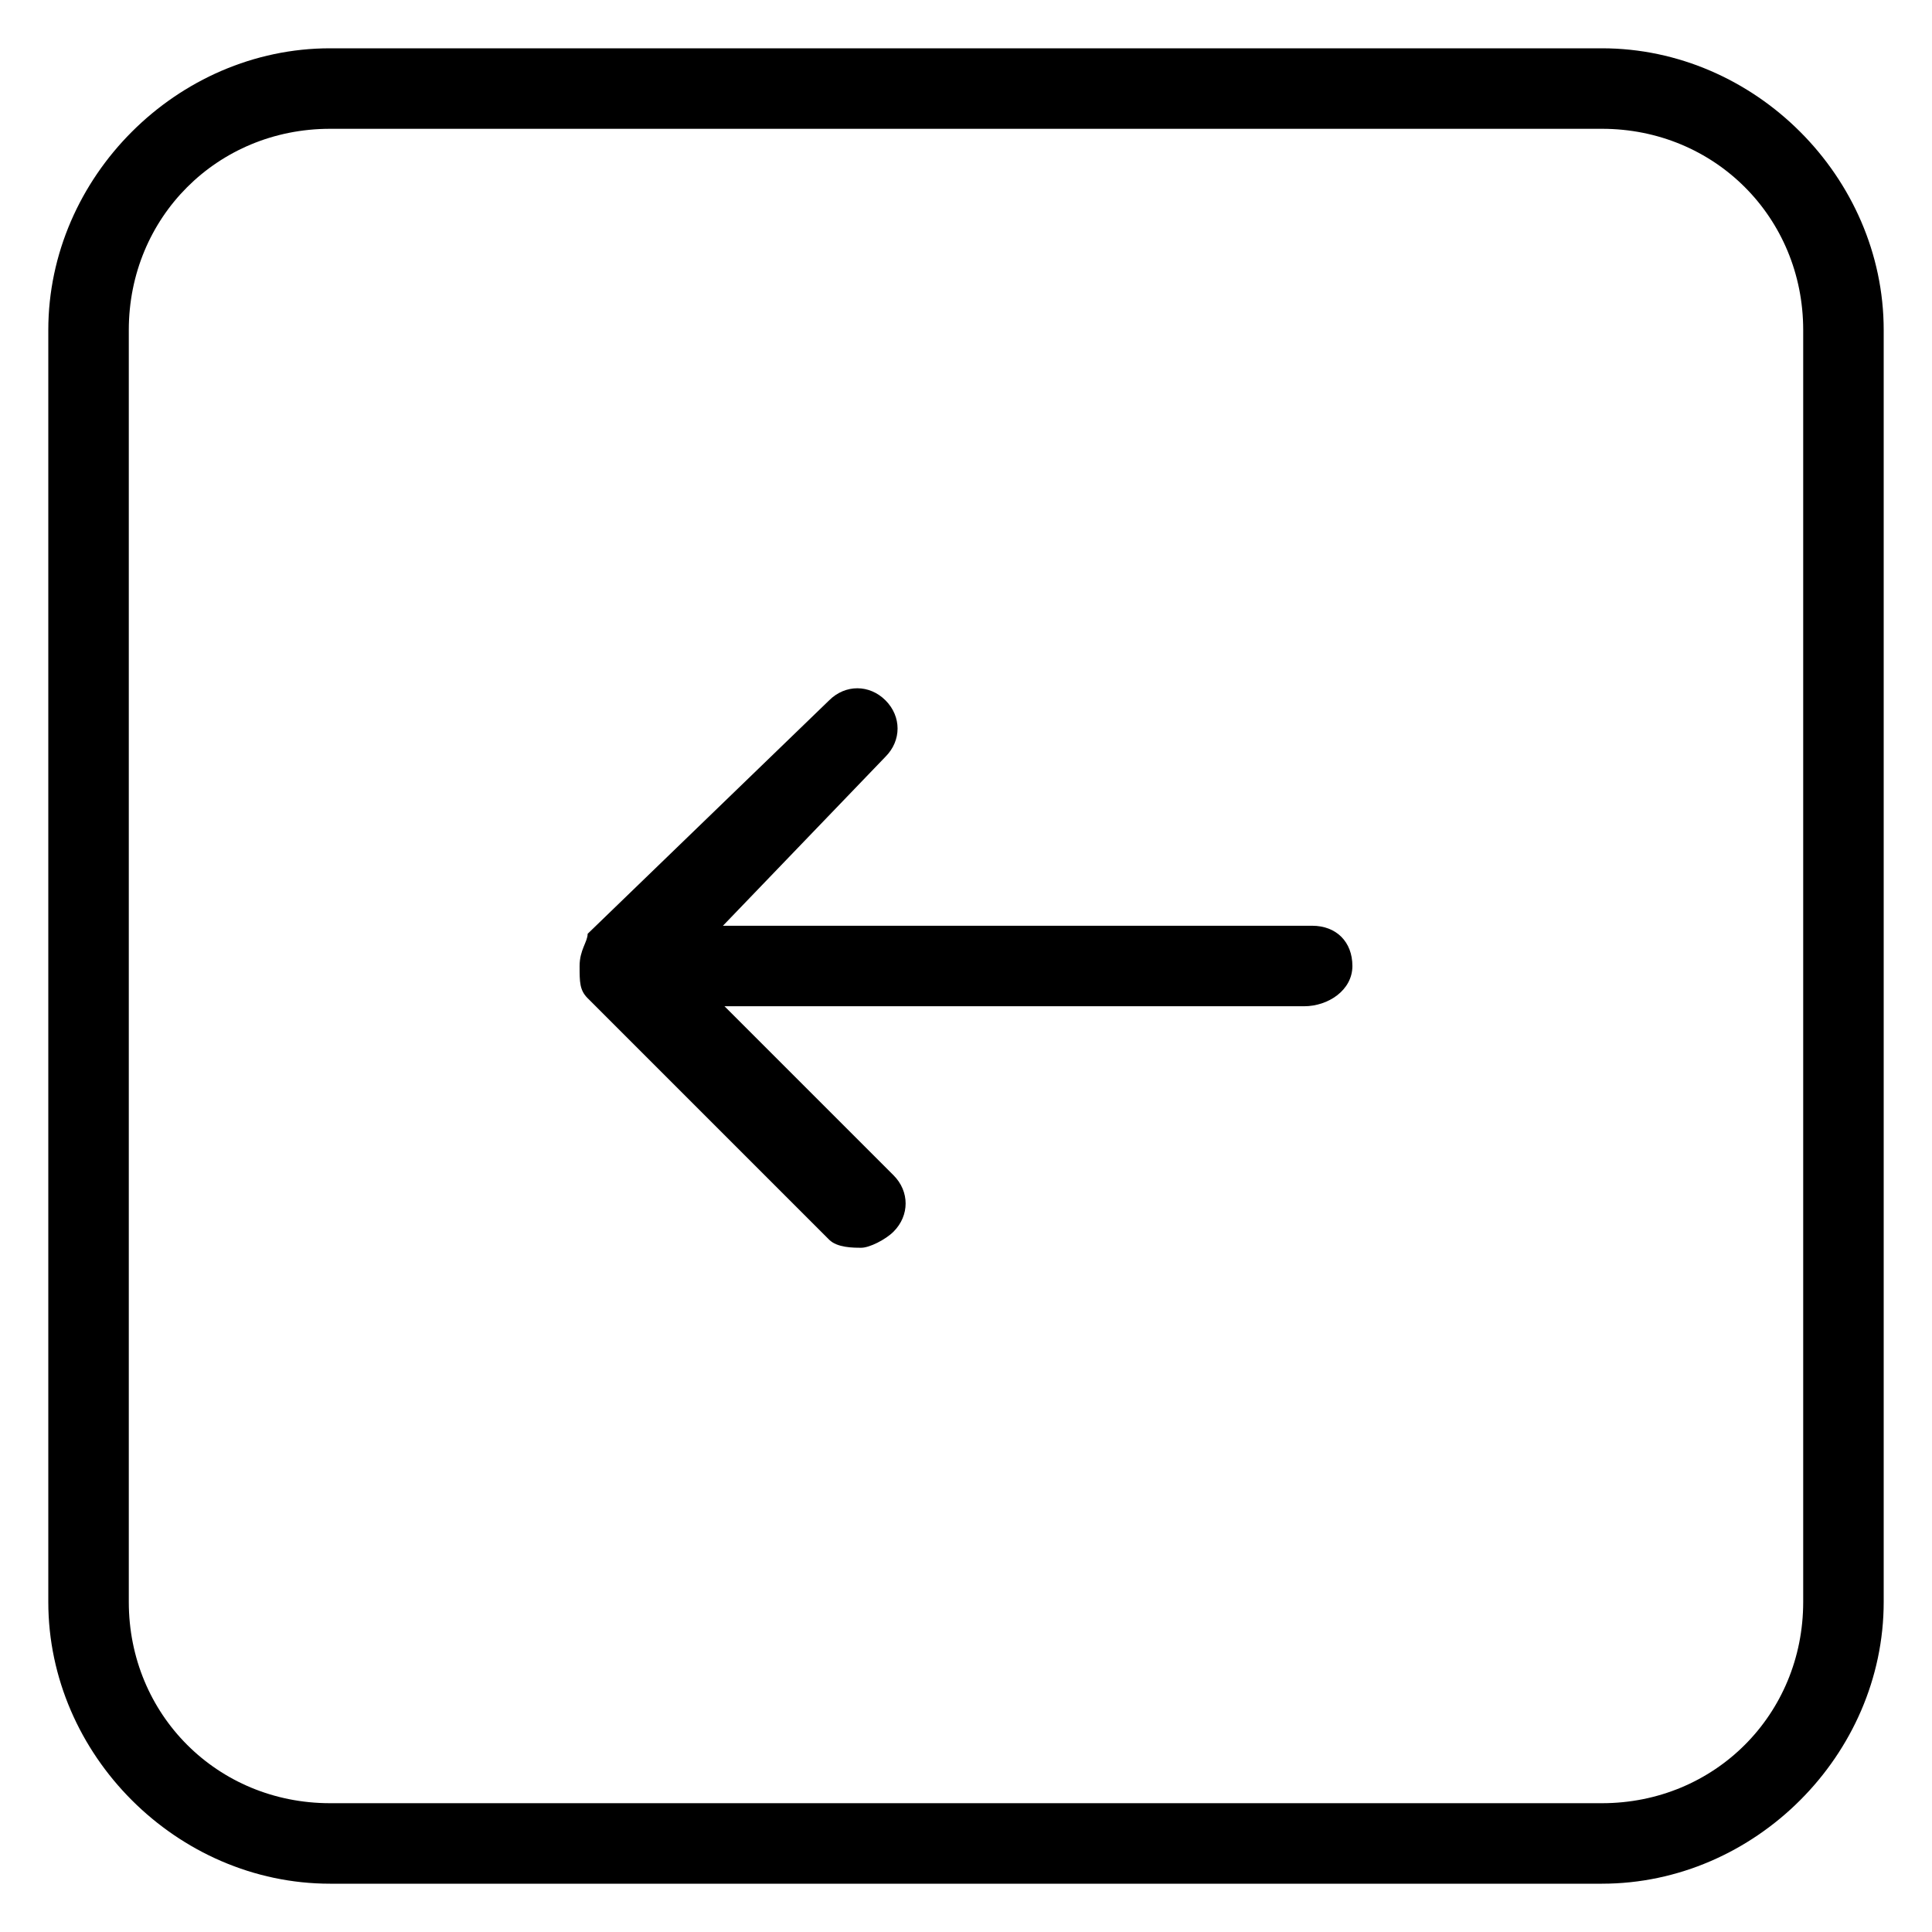 <svg xmlns="http://www.w3.org/2000/svg" viewBox="0 0 24 24">
    <path d="M19.9 23.4H4.1c-1.9 0-3.5-1.6-3.5-3.5V4.1C.6 2.2 2.2.6 4.1.6h15.8c1.9 0 3.5 1.6 3.5 3.5v15.8c0 1.9-1.6 3.5-3.5 3.5zM4.1 1.6c-1.4 0-2.5 1.1-2.5 2.5v15.8c0 1.4 1.1 2.5 2.5 2.5h15.8c1.4 0 2.5-1.1 2.5-2.5V4.1c0-1.4-1.1-2.5-2.5-2.5H4.1z"/>
    <path d="M10.7 15.5c-.1 0-.3 0-.4-.1l-3-3c-.1-.1-.1-.2-.1-.4s.1-.3.1-.4l3-2.9c.2-.2.5-.2.7 0 .2.2.2.5 0 .7L8.5 12l2.6 2.6c.2.2.2.5 0 .7-.1.1-.3.2-.4.2z"/>
    <path d="M16.2 12.5H7.8c-.3 0-.5-.2-.5-.5s.2-.5.5-.5h8.5c.3 0 .5.2.5.5s-.3.5-.6.5z"/>
</svg>